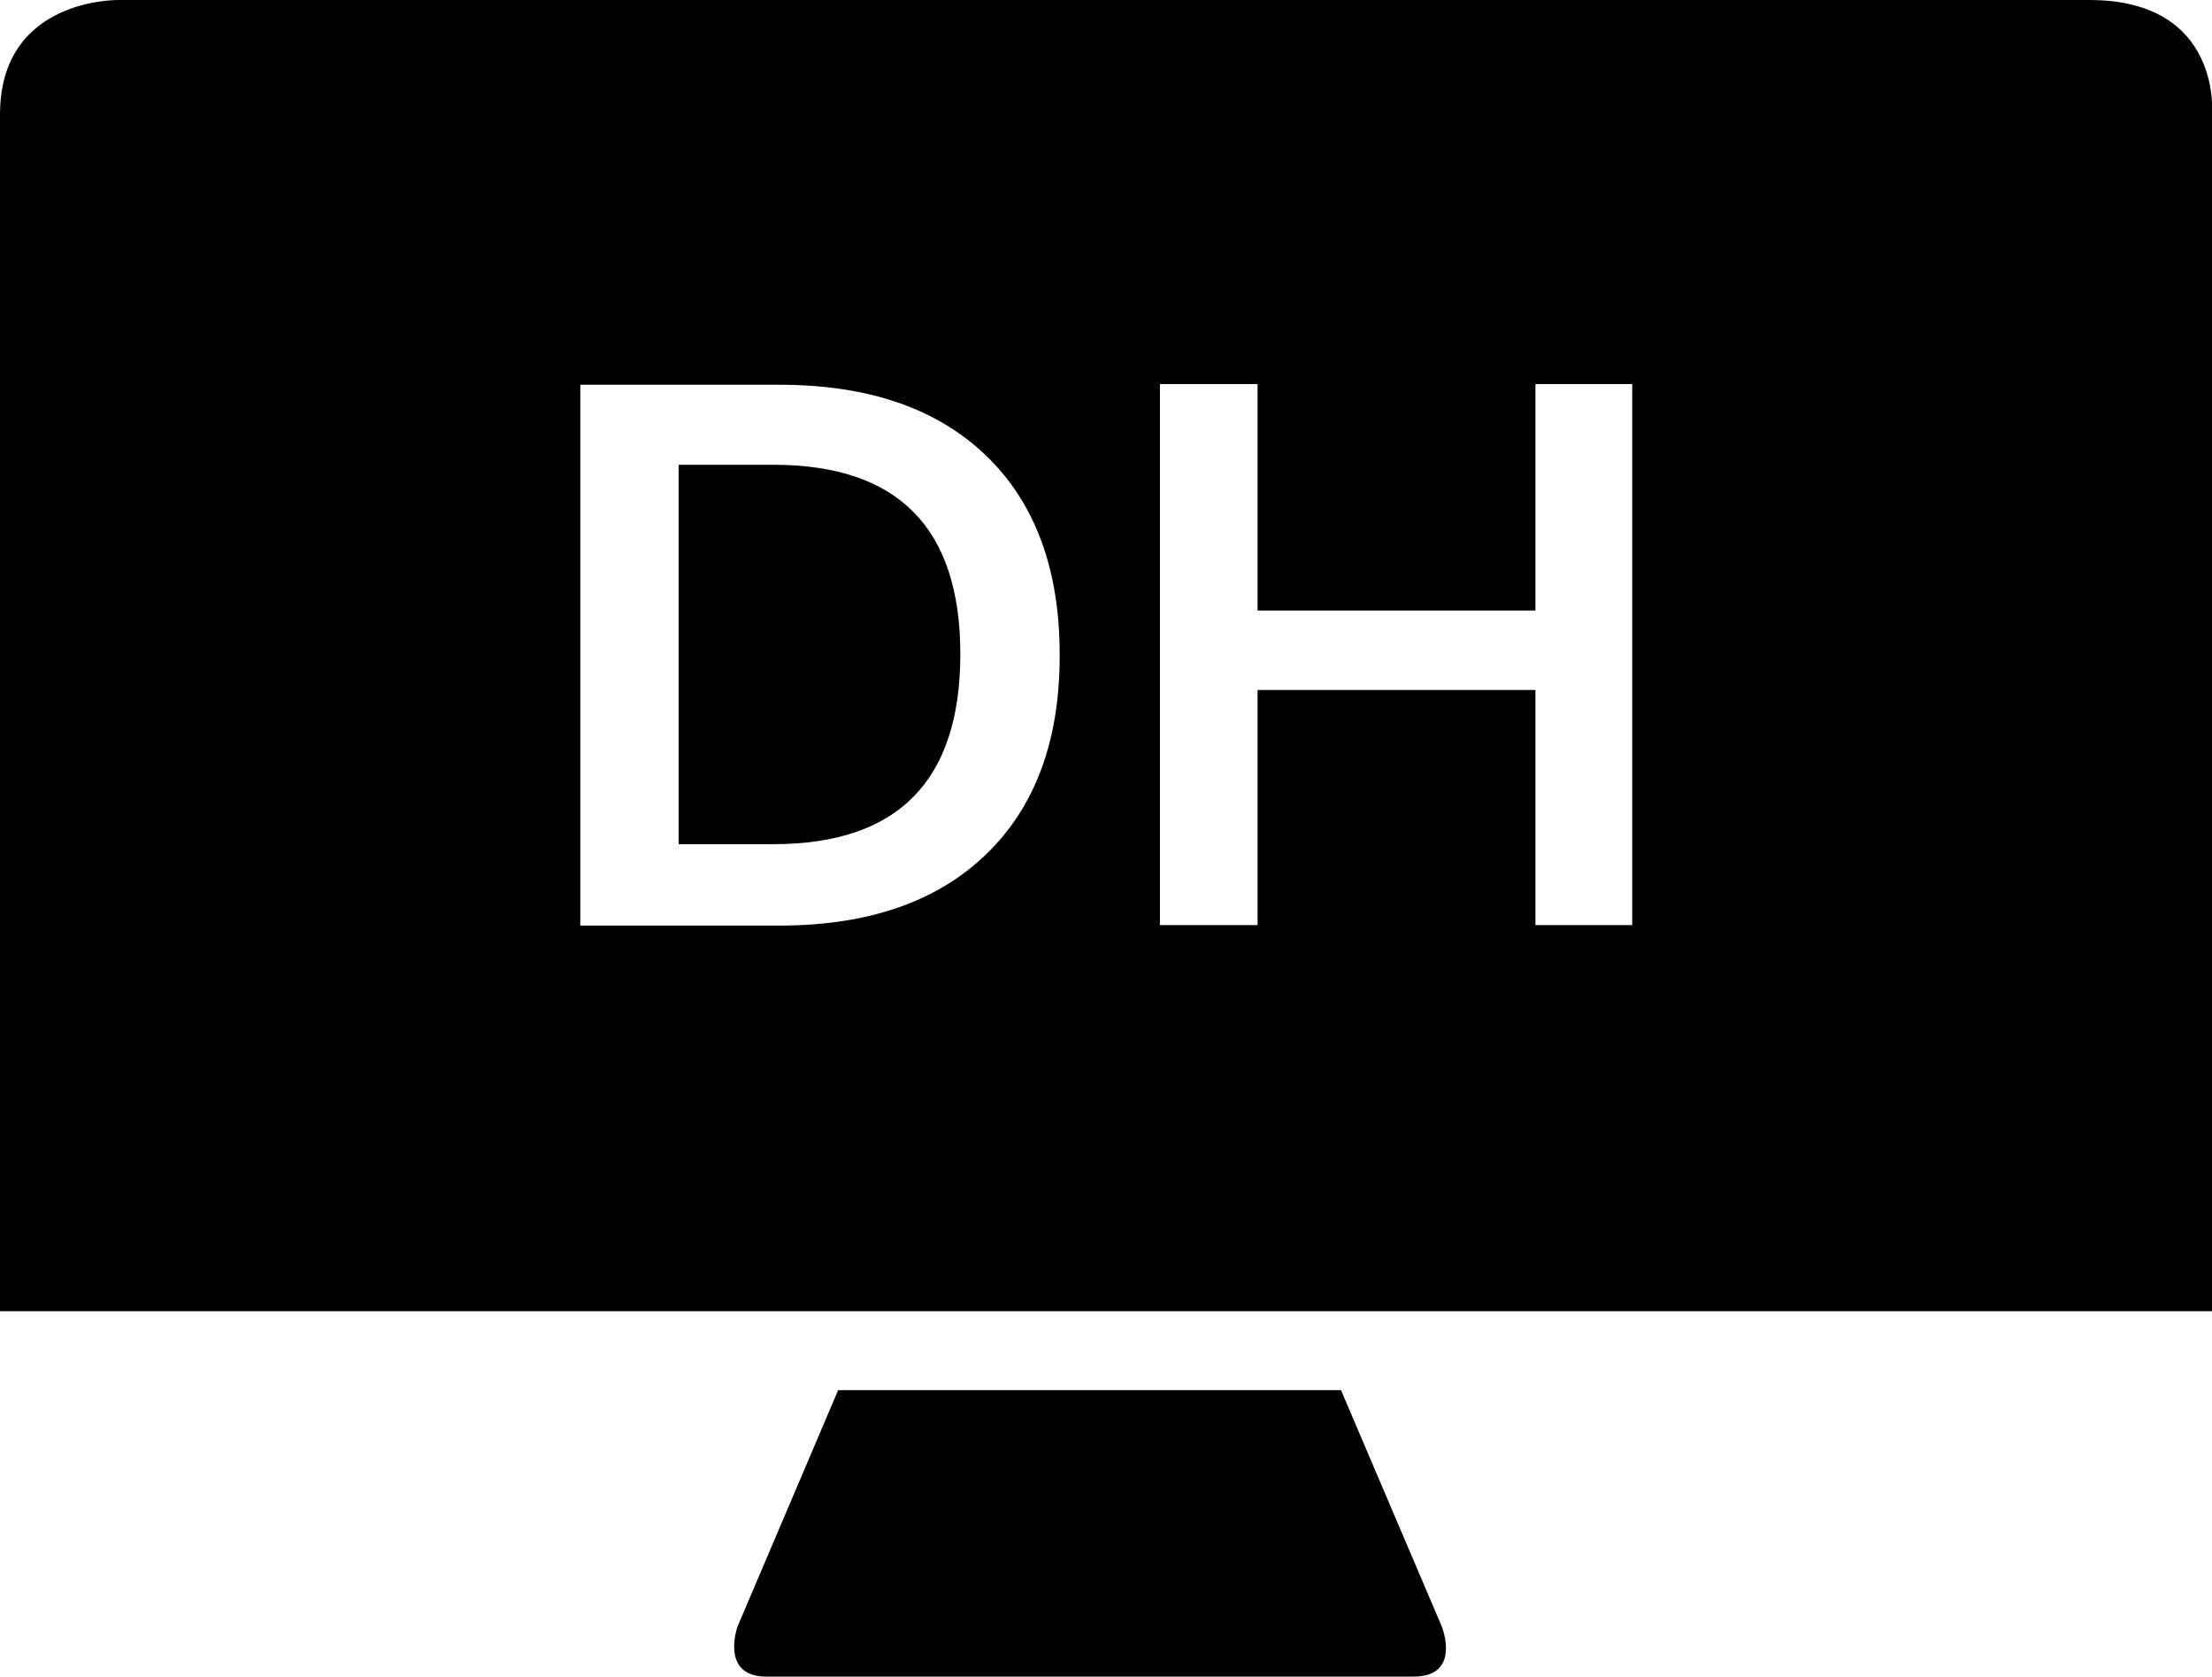 <svg xmlns="http://www.w3.org/2000/svg" width="128" height="97"><path d="M128 6.63v69.23H0V6.63C0-.17 6.9 0 6.9 0h114c7.72 0 7.1 6.63 7.1 6.63zm-79.5 73.8h29.1l5.83 13.67S84.6 97 81.8 97H44.34c-2.7 0-1.66-2.9-1.66-2.9zM33.53 53.55H45.1q7.7 0 11.97-4.13t4.25-11.54q0-7.42-4.26-11.52t-11.95-4.1H33.58v31.28zm5.74-4.66v-22h5.48q10.82 0 10.82 10.95 0 11-10.82 11h-5.48zm49.57-13.57H72.77v-13.1h-5.65v31.3h5.65v-13.6h16.08v13.6h5.6v-31.3h-5.6v13.1z" fill-rule="evenodd"/></svg>
